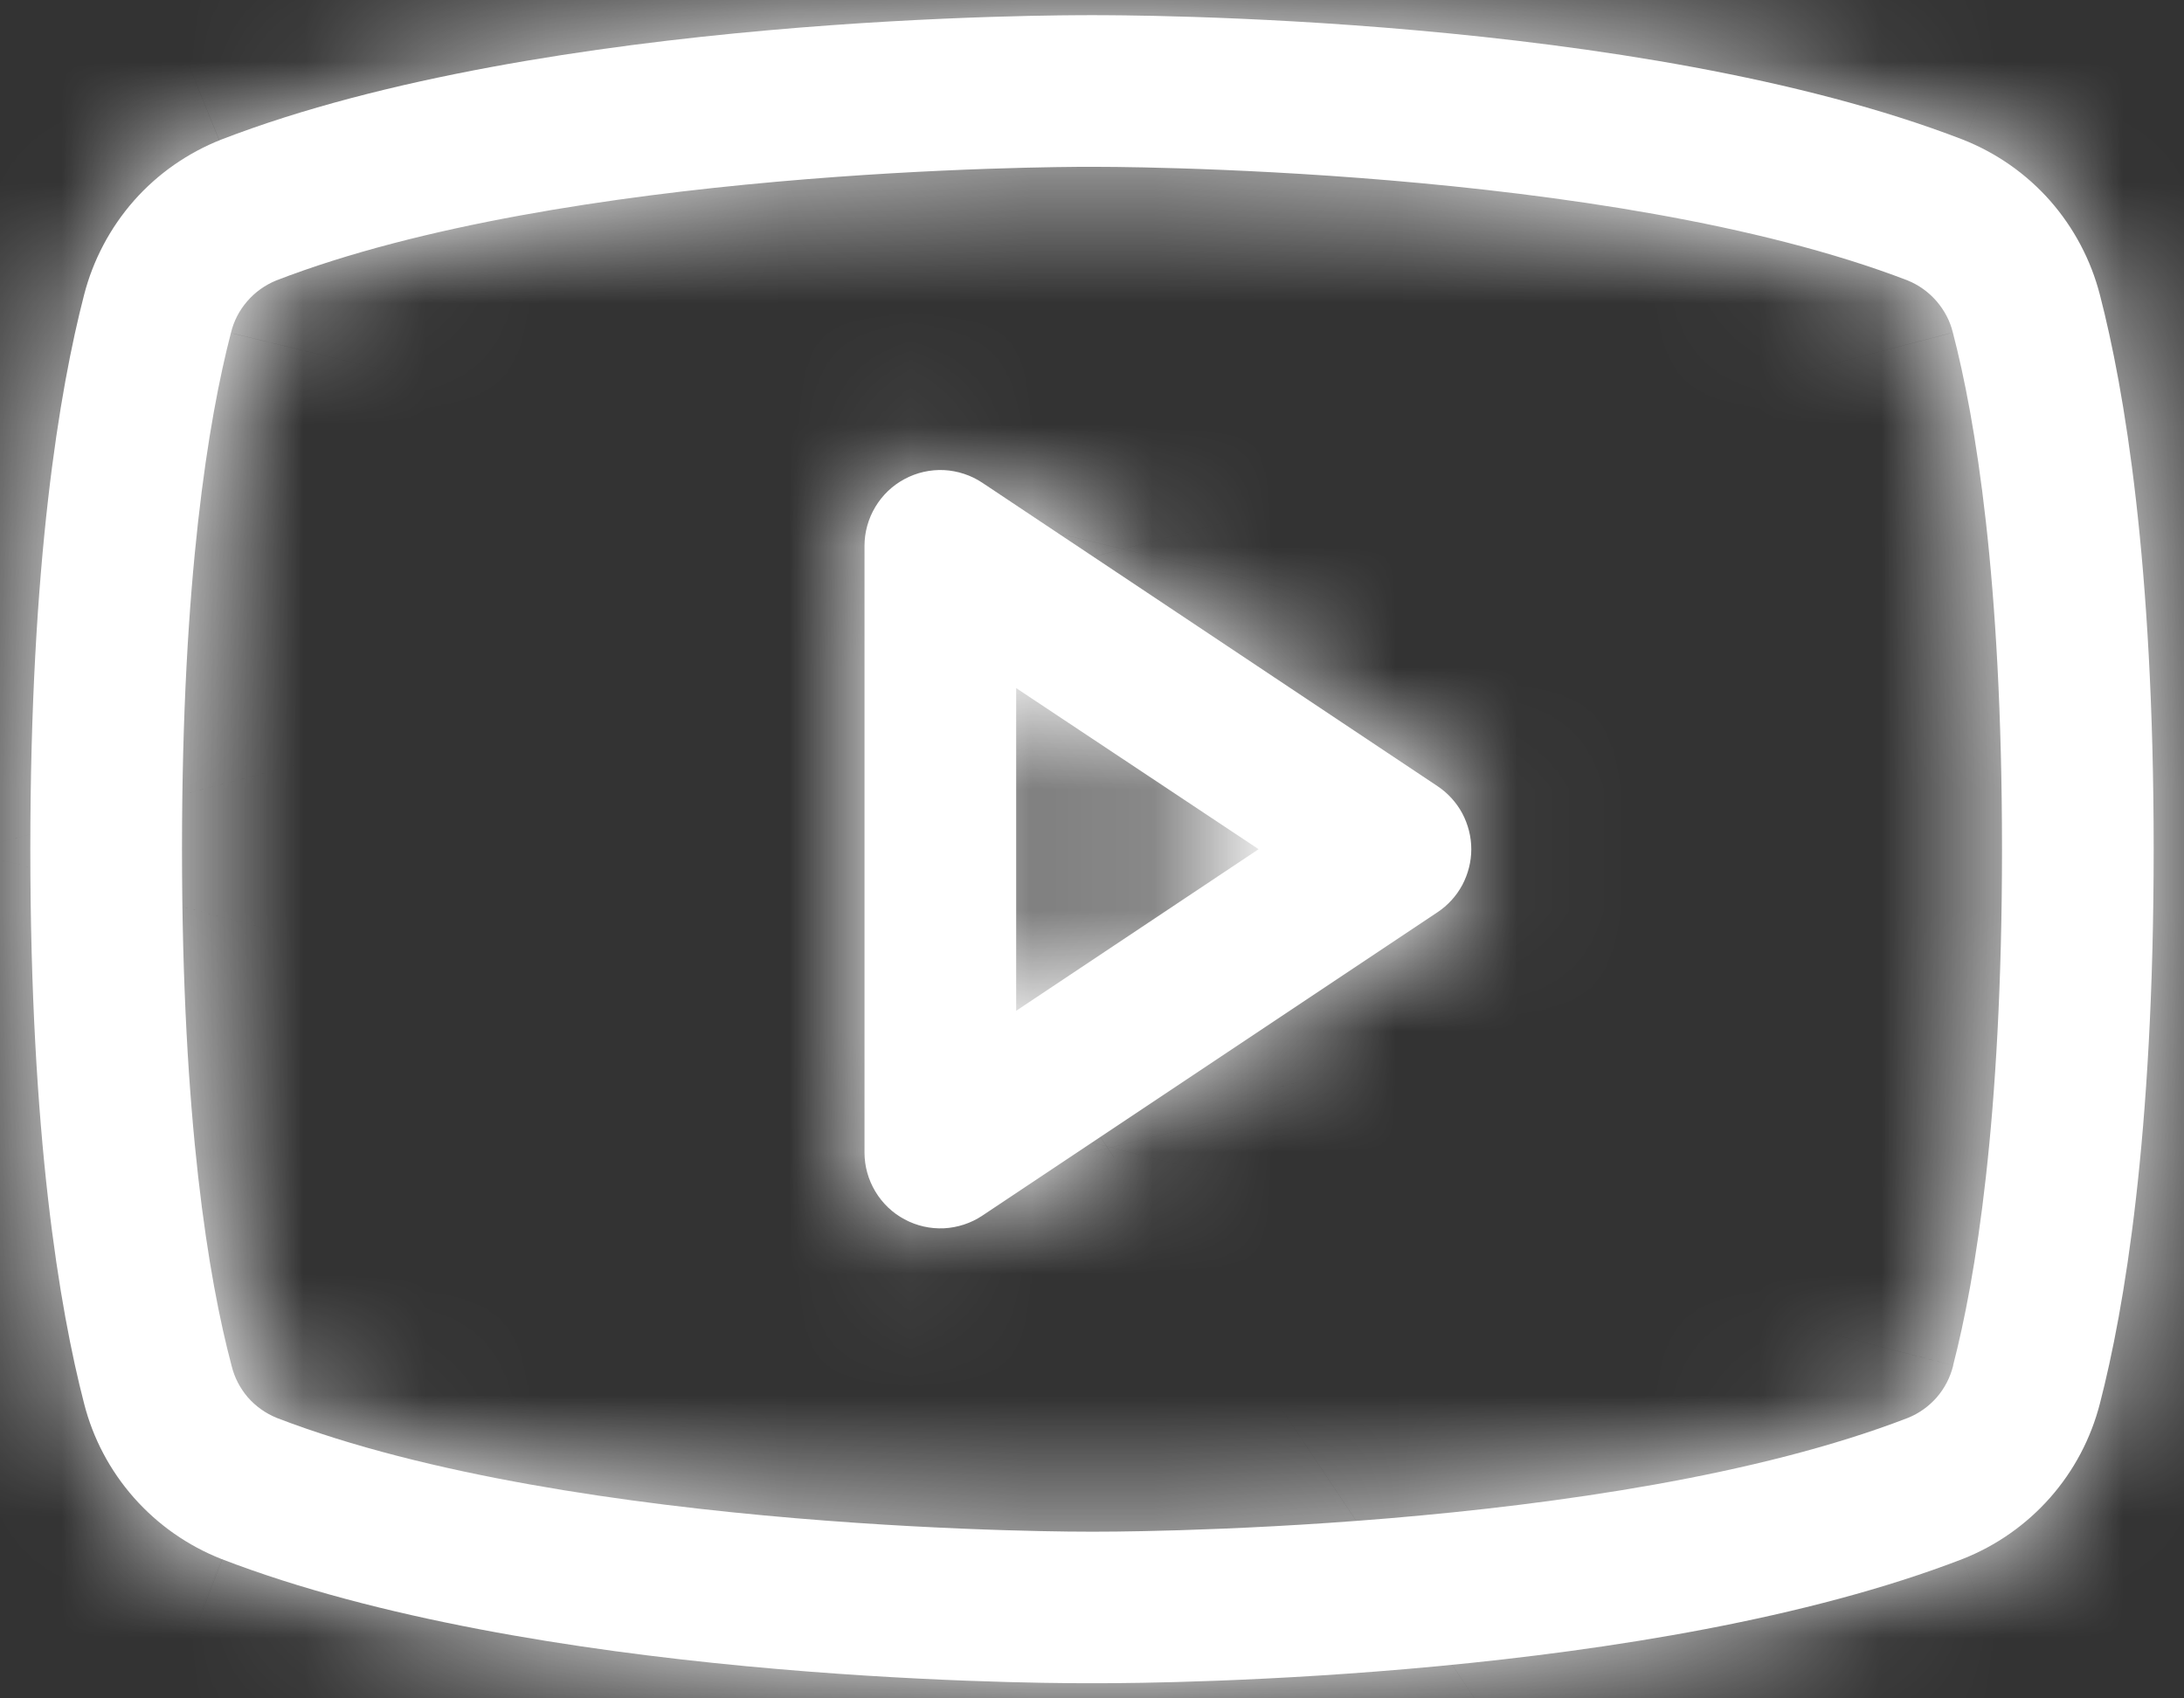 <svg width="18" height="14" viewBox="0 0 18 14" fill="none" xmlns="http://www.w3.org/2000/svg">
<rect x="0" y="0" width="18" height="14" fill="#333333" stroke="none"/>
<mask id="path-1-inside-1_1047_4528" fill="white">
<path d="M11.847 6.48L8.097 3.98C8.003 3.917 7.893 3.881 7.78 3.875C7.667 3.87 7.555 3.895 7.455 3.949C7.355 4.002 7.272 4.082 7.214 4.179C7.156 4.276 7.125 4.387 7.125 4.5V9.5C7.125 9.613 7.156 9.724 7.214 9.821C7.272 9.918 7.355 9.998 7.455 10.051C7.555 10.105 7.667 10.13 7.78 10.125C7.893 10.119 8.003 10.083 8.097 10.02L11.847 7.52C11.933 7.463 12.003 7.386 12.052 7.295C12.1 7.204 12.126 7.103 12.126 7C12.126 6.897 12.1 6.796 12.052 6.705C12.003 6.614 11.933 6.537 11.847 6.48ZM8.375 8.332V5.672L10.373 7L8.375 8.332ZM17.307 2.431C17.233 2.143 17.092 1.877 16.896 1.654C16.699 1.431 16.452 1.259 16.175 1.15C13.497 0.116 9.234 0.125 9 0.125C8.766 0.125 4.503 0.116 1.825 1.15C1.548 1.259 1.301 1.431 1.104 1.654C0.908 1.877 0.767 2.143 0.693 2.431C0.491 3.211 0.25 4.636 0.25 7C0.25 9.364 0.491 10.789 0.693 11.569C0.766 11.857 0.907 12.123 1.104 12.346C1.301 12.569 1.548 12.742 1.825 12.851C4.391 13.841 8.406 13.875 8.948 13.875H9.052C9.594 13.875 13.612 13.841 16.175 12.851C16.452 12.742 16.699 12.569 16.896 12.346C17.093 12.123 17.233 11.857 17.307 11.569C17.509 10.787 17.75 9.364 17.75 7C17.75 4.636 17.509 3.211 17.307 2.431ZM16.097 11.259C16.073 11.355 16.027 11.444 15.962 11.519C15.897 11.593 15.816 11.651 15.724 11.688C13.252 12.643 9.046 12.626 9.005 12.626H9C8.958 12.626 4.755 12.641 2.281 11.688C2.19 11.651 2.108 11.593 2.043 11.519C1.979 11.444 1.932 11.355 1.909 11.259C1.719 10.546 1.5 9.232 1.5 7C1.5 4.768 1.719 3.454 1.903 2.745C1.926 2.648 1.972 2.559 2.037 2.484C2.102 2.408 2.184 2.35 2.276 2.312C4.66 1.391 8.655 1.375 8.983 1.375H9.004C9.046 1.375 13.252 1.361 15.723 2.312C15.814 2.349 15.896 2.408 15.96 2.482C16.025 2.557 16.072 2.646 16.095 2.741C16.281 3.454 16.5 4.768 16.5 7C16.5 9.232 16.281 10.546 16.097 11.255V11.259Z"/>
</mask>
<path d="M11.847 6.48L8.097 3.98C8.003 3.917 7.893 3.881 7.78 3.875C7.667 3.87 7.555 3.895 7.455 3.949C7.355 4.002 7.272 4.082 7.214 4.179C7.156 4.276 7.125 4.387 7.125 4.5V9.5C7.125 9.613 7.156 9.724 7.214 9.821C7.272 9.918 7.355 9.998 7.455 10.051C7.555 10.105 7.667 10.13 7.78 10.125C7.893 10.119 8.003 10.083 8.097 10.02L11.847 7.52C11.933 7.463 12.003 7.386 12.052 7.295C12.1 7.204 12.126 7.103 12.126 7C12.126 6.897 12.1 6.796 12.052 6.705C12.003 6.614 11.933 6.537 11.847 6.48ZM8.375 8.332V5.672L10.373 7L8.375 8.332ZM17.307 2.431C17.233 2.143 17.092 1.877 16.896 1.654C16.699 1.431 16.452 1.259 16.175 1.15C13.497 0.116 9.234 0.125 9 0.125C8.766 0.125 4.503 0.116 1.825 1.15C1.548 1.259 1.301 1.431 1.104 1.654C0.908 1.877 0.767 2.143 0.693 2.431C0.491 3.211 0.25 4.636 0.25 7C0.25 9.364 0.491 10.789 0.693 11.569C0.766 11.857 0.907 12.123 1.104 12.346C1.301 12.569 1.548 12.742 1.825 12.851C4.391 13.841 8.406 13.875 8.948 13.875H9.052C9.594 13.875 13.612 13.841 16.175 12.851C16.452 12.742 16.699 12.569 16.896 12.346C17.093 12.123 17.233 11.857 17.307 11.569C17.509 10.787 17.75 9.364 17.75 7C17.75 4.636 17.509 3.211 17.307 2.431ZM16.097 11.259C16.073 11.355 16.027 11.444 15.962 11.519C15.897 11.593 15.816 11.651 15.724 11.688C13.252 12.643 9.046 12.626 9.005 12.626H9C8.958 12.626 4.755 12.641 2.281 11.688C2.19 11.651 2.108 11.593 2.043 11.519C1.979 11.444 1.932 11.355 1.909 11.259C1.719 10.546 1.5 9.232 1.5 7C1.5 4.768 1.719 3.454 1.903 2.745C1.926 2.648 1.972 2.559 2.037 2.484C2.102 2.408 2.184 2.35 2.276 2.312C4.66 1.391 8.655 1.375 8.983 1.375H9.004C9.046 1.375 13.252 1.361 15.723 2.312C15.814 2.349 15.896 2.408 15.96 2.482C16.025 2.557 16.072 2.646 16.095 2.741C16.281 3.454 16.5 4.768 16.5 7C16.5 9.232 16.281 10.546 16.097 11.255V11.259Z" fill="white"/>
<path d="M11.847 6.48L0.753 23.121L0.76 23.125L0.766 23.13L11.847 6.48ZM8.097 3.98L-3.003 20.617L-2.997 20.621L8.097 3.98ZM7.125 4.5L27.125 4.5L27.125 4.487L7.125 4.5ZM7.125 9.5L27.125 9.513V9.5H7.125ZM8.097 10.02L-2.997 -6.621L-3.003 -6.617L8.097 10.02ZM11.847 7.52L0.766 -9.13L0.76 -9.125L0.753 -9.121L11.847 7.52ZM8.375 8.332H-11.625V45.698L19.468 24.974L8.375 8.332ZM8.375 5.672L19.445 -10.985L-11.625 -31.634L-11.625 5.672H8.375ZM10.373 7L21.466 23.642L46.471 6.976L21.443 -9.657L10.373 7ZM17.307 2.431L-2.07 7.384L-2.061 7.42L-2.052 7.455L17.307 2.431ZM16.175 1.15L23.477 -17.469L23.429 -17.488L23.381 -17.507L16.175 1.15ZM1.825 1.15L-5.381 -17.507L-5.429 -17.488L-5.477 -17.469L1.825 1.15ZM0.693 2.431L20.052 7.455L20.061 7.42L20.07 7.384L0.693 2.431ZM0.693 11.569L20.072 6.625L20.062 6.585L20.052 6.545L0.693 11.569ZM1.825 12.851L-5.479 31.469L-5.427 31.49L-5.374 31.51L1.825 12.851ZM16.175 12.851L23.38 31.508L23.43 31.489L23.479 31.469L16.175 12.851ZM17.307 11.569L-2.054 6.554L-2.063 6.59L-2.072 6.625L17.307 11.569ZM16.097 11.259L35.507 16.081L36.097 13.706V11.259H16.097ZM15.724 11.688L22.928 30.346L23.069 30.291L23.209 30.235L15.724 11.688ZM2.281 11.688L-5.204 30.235L-5.056 30.294L-4.908 30.351L2.281 11.688ZM1.909 11.259L21.319 6.438L21.279 6.276L21.236 6.115L1.909 11.259ZM1.903 2.745L21.26 7.776L21.302 7.616L21.34 7.455L1.903 2.745ZM2.276 2.312L-4.931 -16.344L-5.084 -16.285L-5.237 -16.223L2.276 2.312ZM15.723 2.312L23.208 -16.234L23.06 -16.294L22.912 -16.351L15.723 2.312ZM16.095 2.741L-3.315 7.563L-3.286 7.677L-3.257 7.792L16.095 2.741ZM16.097 11.255L-3.26 6.224L-3.903 8.699V11.255H16.097ZM22.941 -10.161L19.191 -12.661L-2.997 20.621L0.753 23.121L22.941 -10.161ZM19.197 -12.657C16.09 -14.73 12.479 -15.921 8.748 -16.101L6.812 23.852C3.308 23.682 -0.085 22.564 -3.003 20.617L19.197 -12.657ZM8.748 -16.101C5.018 -16.282 1.308 -15.446 -1.985 -13.684L16.895 21.581C13.802 23.237 10.317 24.022 6.812 23.852L8.748 -16.101ZM-1.985 -13.684C-5.277 -11.921 -8.03 -9.297 -9.948 -6.092L24.375 14.449C22.573 17.46 19.988 19.925 16.895 21.581L-1.985 -13.684ZM-9.948 -6.092C-11.866 -2.887 -12.877 0.778 -12.875 4.513L27.125 4.487C27.127 7.996 26.177 11.439 24.375 14.449L-9.948 -6.092ZM-12.875 4.5V9.5H27.125V4.5H-12.875ZM-12.875 9.487C-12.877 13.222 -11.866 16.887 -9.948 20.092L24.375 -0.449C26.177 2.561 27.127 6.004 27.125 9.513L-12.875 9.487ZM-9.948 20.092C-8.03 23.297 -5.277 25.921 -1.985 27.683L16.895 -7.581C19.988 -5.925 22.573 -3.46 24.375 -0.449L-9.948 20.092ZM-1.985 27.683C1.308 29.446 5.018 30.282 8.748 30.101L6.812 -9.852C10.317 -10.022 13.802 -9.237 16.895 -7.581L-1.985 27.683ZM8.748 30.101C12.479 29.921 16.09 28.73 19.197 26.657L-3.003 -6.617C-0.084 -8.564 3.308 -9.682 6.812 -9.852L8.748 30.101ZM19.191 26.661L22.941 24.161L0.753 -9.121L-2.997 -6.621L19.191 26.661ZM22.927 24.17C25.756 22.288 28.076 19.735 29.681 16.739L-5.578 -2.149C-4.071 -4.963 -1.891 -7.361 0.766 -9.13L22.927 24.17ZM29.681 16.739C31.286 13.744 32.126 10.398 32.126 7H-7.874C-7.874 3.808 -7.086 0.665 -5.578 -2.149L29.681 16.739ZM32.126 7C32.126 3.602 31.286 0.256 29.681 -2.739L-5.578 16.149C-7.086 13.335 -7.874 10.192 -7.874 7H32.126ZM29.681 -2.739C28.076 -5.735 25.756 -8.288 22.927 -10.17L0.766 23.13C-1.891 21.361 -4.071 18.963 -5.578 16.149L29.681 -2.739ZM28.375 8.332V5.672H-11.625V8.332H28.375ZM-2.695 22.329L-0.697 23.657L21.443 -9.657L19.445 -10.985L-2.695 22.329ZM-0.719 -9.642L-2.717 -8.31L19.468 24.974L21.466 23.642L-0.719 -9.642ZM36.684 -2.521C35.825 -5.882 34.18 -8.989 31.884 -11.588L1.908 14.896C0.005 12.743 -1.358 10.168 -2.07 7.384L36.684 -2.521ZM31.884 -11.588C29.587 -14.187 26.706 -16.203 23.477 -17.469L8.873 19.769C6.198 18.72 3.81 17.05 1.908 14.896L31.884 -11.588ZM23.381 -17.507C21.165 -18.363 19.098 -18.834 17.603 -19.111C16.036 -19.402 14.591 -19.57 13.44 -19.672C12.27 -19.776 11.246 -19.826 10.487 -19.85C10.102 -19.862 9.772 -19.869 9.51 -19.872C9.379 -19.873 9.265 -19.874 9.172 -19.875C9.125 -19.875 9.085 -19.875 9.052 -19.875C9.025 -19.875 8.989 -19.875 9 -19.875V20.125C9.026 20.125 9.012 20.125 9.008 20.125C9.004 20.125 9.008 20.125 9.021 20.125C9.048 20.125 9.11 20.127 9.199 20.129C9.289 20.132 9.401 20.137 9.525 20.144C9.65 20.151 9.778 20.16 9.902 20.171C10.027 20.182 10.132 20.194 10.214 20.204C10.297 20.215 10.329 20.222 10.311 20.218C10.298 20.216 10.187 20.195 9.994 20.144C9.893 20.118 9.758 20.079 9.592 20.027C9.428 19.974 9.217 19.902 8.969 19.807L23.381 -17.507ZM9 -19.875C9.011 -19.875 8.975 -19.875 8.948 -19.875C8.915 -19.875 8.875 -19.875 8.828 -19.875C8.735 -19.874 8.621 -19.873 8.49 -19.872C8.228 -19.869 7.898 -19.862 7.513 -19.85C6.754 -19.826 5.73 -19.776 4.56 -19.672C3.409 -19.57 1.964 -19.402 0.397 -19.111C-1.097 -18.834 -3.165 -18.363 -5.381 -17.507L9.031 19.807C8.783 19.902 8.572 19.974 8.408 20.027C8.242 20.079 8.107 20.118 8.006 20.144C7.813 20.195 7.702 20.216 7.689 20.218C7.671 20.222 7.703 20.215 7.786 20.204C7.868 20.194 7.972 20.182 8.098 20.171C8.222 20.16 8.35 20.151 8.475 20.144C8.599 20.137 8.711 20.132 8.801 20.129C8.89 20.127 8.952 20.125 8.979 20.125C8.992 20.125 8.996 20.125 8.992 20.125C8.988 20.125 8.974 20.125 9 20.125V-19.875ZM-5.477 -17.469C-8.706 -16.203 -11.587 -14.187 -13.883 -11.588L16.092 14.896C14.19 17.05 11.802 18.72 9.127 19.769L-5.477 -17.469ZM-13.883 -11.588C-16.18 -8.989 -17.825 -5.882 -18.684 -2.521L20.07 7.384C19.358 10.168 17.995 12.743 16.092 14.896L-13.883 -11.588ZM-18.666 -2.593C-19.38 0.158 -19.75 3.32 -19.75 7H20.25C20.25 6.492 20.276 6.306 20.267 6.388C20.258 6.47 20.209 6.847 20.052 7.455L-18.666 -2.593ZM-19.75 7C-19.75 10.68 -19.38 13.842 -18.666 16.593L20.052 6.545C20.209 7.153 20.258 7.53 20.267 7.612C20.276 7.694 20.25 7.508 20.25 7H-19.75ZM-18.686 16.512C-17.829 19.874 -16.184 22.983 -13.888 25.584L16.096 -0.892C17.999 1.263 19.362 3.84 20.072 6.625L-18.686 16.512ZM-13.888 25.584C-11.591 28.185 -8.709 30.202 -5.479 31.469L9.129 -5.768C11.806 -4.718 14.194 -3.046 16.096 -0.892L-13.888 25.584ZM-5.374 31.51C-1.481 33.012 2.367 33.465 4.253 33.644C6.501 33.858 8.324 33.875 8.948 33.875V-6.125C9.018 -6.125 8.922 -6.124 8.725 -6.131C8.629 -6.135 8.517 -6.14 8.396 -6.148C8.273 -6.156 8.152 -6.165 8.038 -6.176C7.922 -6.187 7.828 -6.198 7.759 -6.208C7.688 -6.217 7.668 -6.222 7.696 -6.217C7.72 -6.212 7.837 -6.189 8.031 -6.137C8.131 -6.11 8.264 -6.072 8.425 -6.021C8.585 -5.969 8.787 -5.9 9.024 -5.809L-5.374 31.51ZM8.948 33.875H9.052V-6.125H8.948V33.875ZM9.052 33.875C9.676 33.875 11.499 33.858 13.747 33.644C15.632 33.465 19.484 33.013 23.38 31.508L8.97 -5.806C9.208 -5.898 9.411 -5.968 9.572 -6.02C9.734 -6.071 9.867 -6.11 9.968 -6.137C10.163 -6.189 10.28 -6.212 10.305 -6.216C10.332 -6.222 10.313 -6.217 10.242 -6.208C10.173 -6.198 10.079 -6.187 9.964 -6.176C9.849 -6.165 9.728 -6.156 9.605 -6.148C9.484 -6.141 9.372 -6.135 9.275 -6.131C9.078 -6.124 8.982 -6.125 9.052 -6.125V33.875ZM23.479 31.469C26.709 30.202 29.591 28.185 31.888 25.584L1.904 -0.892C3.806 -3.046 6.194 -4.718 8.871 -5.768L23.479 31.469ZM31.888 25.584C34.184 22.984 35.829 19.874 36.687 16.512L-2.072 6.625C-1.362 3.84 0.001 1.263 1.904 -0.892L31.888 25.584ZM36.668 16.583C37.379 13.84 37.75 10.685 37.75 7H-2.25C-2.25 7.508 -2.276 7.693 -2.267 7.611C-2.257 7.527 -2.209 7.154 -2.054 6.554L36.668 16.583ZM37.75 7C37.75 3.32 37.38 0.158 36.666 -2.593L-2.052 7.455C-2.209 6.847 -2.257 6.47 -2.267 6.388C-2.276 6.306 -2.25 6.492 -2.25 7H37.75ZM-3.313 6.438C-2.575 3.467 -1.143 0.712 0.865 -1.599L31.059 24.636C33.197 22.176 34.721 19.244 35.507 16.081L-3.313 6.438ZM0.865 -1.599C2.873 -3.91 5.4 -5.712 8.239 -6.858L23.209 30.235C26.232 29.015 28.922 27.096 31.059 24.636L0.865 -1.599ZM8.521 -6.969C8.811 -7.082 9.058 -7.165 9.251 -7.226C9.445 -7.286 9.604 -7.33 9.723 -7.361C9.952 -7.42 10.091 -7.446 10.12 -7.451C10.154 -7.457 10.136 -7.453 10.062 -7.444C9.99 -7.435 9.893 -7.424 9.774 -7.414C9.528 -7.394 9.289 -7.382 9.118 -7.377C9.039 -7.375 8.989 -7.374 8.979 -7.374C8.974 -7.374 8.98 -7.374 8.997 -7.374C9.005 -7.374 9.016 -7.374 9.029 -7.374C9.035 -7.374 9.041 -7.374 9.045 -7.374C9.047 -7.374 9.049 -7.374 9.047 -7.374C9.046 -7.374 9.043 -7.374 9.039 -7.374C9.037 -7.374 9.023 -7.374 9.005 -7.374V32.626C8.945 32.626 9.049 32.626 9.124 32.626C9.208 32.625 9.311 32.625 9.43 32.623C9.667 32.621 9.972 32.615 10.331 32.604C11.038 32.583 12.012 32.539 13.132 32.444C14.229 32.352 15.631 32.198 17.154 31.926C18.583 31.671 20.675 31.216 22.928 30.346L8.521 -6.969ZM9.005 -7.374H9V32.626H9.005V-7.374ZM9 -7.374C8.985 -7.374 8.972 -7.374 8.971 -7.374C8.967 -7.374 8.964 -7.374 8.964 -7.374C8.962 -7.374 8.964 -7.374 8.966 -7.374C8.971 -7.374 8.977 -7.374 8.983 -7.374C8.996 -7.374 9.006 -7.374 9.015 -7.374C9.032 -7.374 9.037 -7.374 9.032 -7.374C9.022 -7.374 8.972 -7.375 8.892 -7.377C8.721 -7.383 8.482 -7.394 8.235 -7.415C8.116 -7.425 8.018 -7.435 7.945 -7.444C7.87 -7.453 7.851 -7.458 7.884 -7.452C7.912 -7.447 8.049 -7.422 8.277 -7.363C8.394 -7.333 8.552 -7.289 8.745 -7.229C8.936 -7.169 9.182 -7.086 9.471 -6.975L-4.908 30.351C-2.66 31.217 -0.573 31.671 0.854 31.926C2.374 32.197 3.774 32.351 4.87 32.444C5.989 32.538 6.962 32.582 7.668 32.604C8.027 32.615 8.332 32.62 8.569 32.623C8.688 32.625 8.79 32.625 8.875 32.626C8.955 32.626 9.047 32.626 9 32.626V-7.374ZM9.766 -6.858C12.605 -5.712 15.133 -3.91 17.141 -1.599L-13.054 24.636C-10.916 27.096 -8.226 29.015 -5.204 30.235L9.766 -6.858ZM17.141 -1.599C19.149 0.712 20.581 3.466 21.319 6.438L-17.502 16.081C-16.716 19.244 -15.192 22.176 -13.054 24.636L17.141 -1.599ZM21.236 6.115C21.431 6.847 21.492 7.326 21.508 7.462C21.523 7.604 21.5 7.471 21.5 7H-18.5C-18.5 10.452 -18.171 13.577 -17.419 16.403L21.236 6.115ZM21.5 7C21.5 6.53 21.523 6.391 21.509 6.521C21.495 6.648 21.438 7.093 21.26 7.776L-17.454 -2.287C-18.166 0.455 -18.5 3.526 -18.5 7H21.5ZM21.34 7.455C20.616 10.444 19.191 13.218 17.182 15.547L-13.107 -10.58C-15.246 -8.1 -16.763 -5.148 -17.534 -1.966L21.34 7.455ZM17.182 15.547C15.173 17.876 12.639 19.693 9.788 20.848L-5.237 -16.223C-8.271 -14.993 -10.969 -13.059 -13.107 -10.58L17.182 15.547ZM9.483 20.969C8.939 21.179 8.526 21.297 8.305 21.354C8.074 21.415 7.929 21.442 7.89 21.45C7.846 21.458 7.853 21.455 7.917 21.447C7.978 21.439 8.065 21.429 8.176 21.419C8.407 21.399 8.641 21.386 8.827 21.38C9.005 21.374 9.079 21.375 8.983 21.375V-18.625C8.513 -18.625 6.782 -18.615 4.625 -18.423C2.914 -18.27 -1.006 -17.86 -4.931 -16.344L9.483 20.969ZM8.983 21.375H9.004V-18.625H8.983V21.375ZM9.004 21.375C9.018 21.375 9.029 21.375 9.03 21.375C9.031 21.375 9.033 21.375 9.034 21.375C9.035 21.375 9.035 21.375 9.036 21.375C9.037 21.375 9.035 21.375 9.032 21.375C9.027 21.375 9.021 21.375 9.015 21.375C9.002 21.375 8.991 21.375 8.982 21.375C8.966 21.375 8.96 21.375 8.965 21.375C8.976 21.375 9.027 21.376 9.107 21.378C9.279 21.384 9.52 21.395 9.768 21.416C9.888 21.426 9.986 21.436 10.06 21.445C10.136 21.455 10.155 21.459 10.123 21.453C10.095 21.449 9.958 21.424 9.73 21.365C9.613 21.335 9.454 21.291 9.261 21.23C9.069 21.17 8.823 21.087 8.534 20.976L22.912 -16.351C20.663 -17.217 18.576 -17.67 17.151 -17.924C15.632 -18.195 14.232 -18.349 13.137 -18.442C12.02 -18.537 11.047 -18.581 10.341 -18.603C9.983 -18.614 9.678 -18.619 9.441 -18.622C9.323 -18.624 9.22 -18.625 9.136 -18.625C9.051 -18.625 8.969 -18.625 9.004 -18.625V21.375ZM8.238 20.859C5.398 19.713 2.871 17.911 0.863 15.6L31.058 -10.635C28.92 -13.096 26.23 -15.014 23.208 -16.234L8.238 20.859ZM0.863 15.6C-1.145 13.289 -2.577 10.534 -3.315 7.563L35.505 -2.08C34.72 -5.243 33.196 -8.175 31.058 -10.635L0.863 15.6ZM-3.257 7.792C-3.436 7.104 -3.494 6.655 -3.509 6.524C-3.523 6.392 -3.5 6.53 -3.5 7H36.5C36.5 3.528 36.167 0.448 35.447 -2.309L-3.257 7.792ZM-3.5 7C-3.5 7.47 -3.523 7.609 -3.509 7.479C-3.495 7.352 -3.437 6.907 -3.26 6.224L35.454 16.287C36.166 13.545 36.5 10.474 36.5 7H-3.5ZM-3.903 11.255V11.259H36.097V11.255H-3.903Z" fill="white" mask="url(#path-1-inside-1_1047_4528)"/>
</svg>
